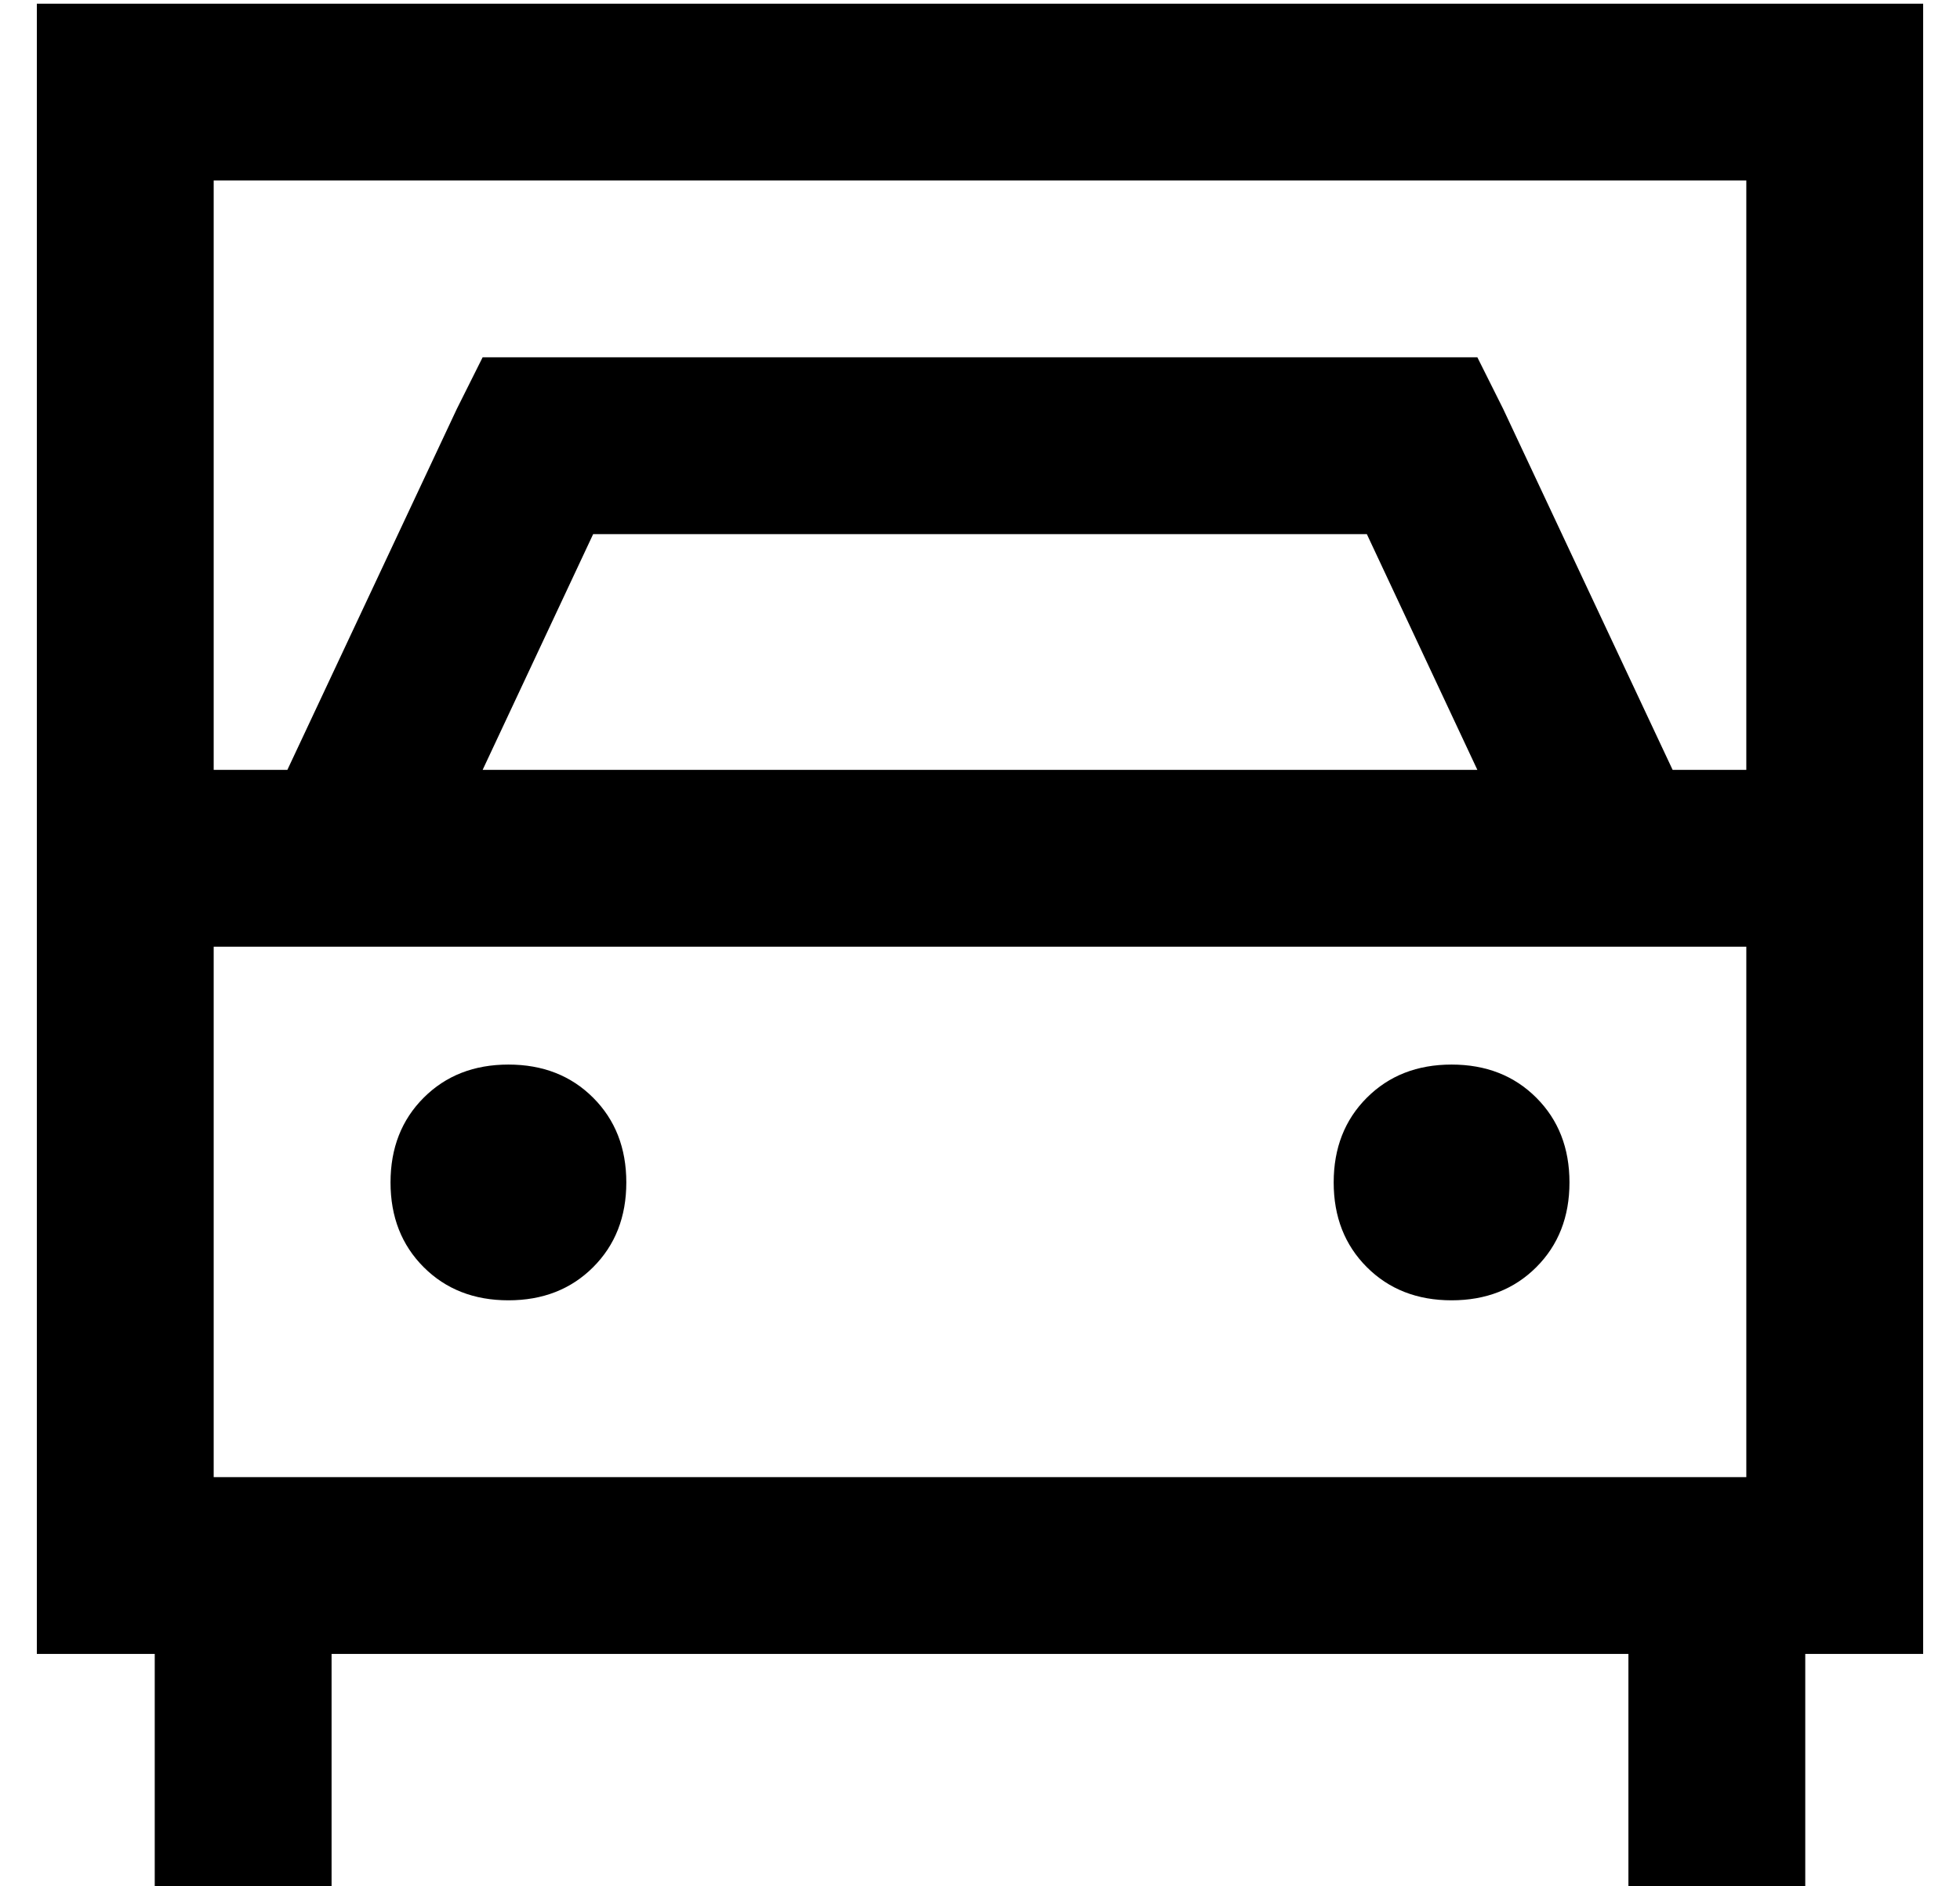 <?xml version="1.0" standalone="no"?>
<!DOCTYPE svg PUBLIC "-//W3C//DTD SVG 1.1//EN" "http://www.w3.org/Graphics/SVG/1.1/DTD/svg11.dtd" >
<svg xmlns="http://www.w3.org/2000/svg" xmlns:xlink="http://www.w3.org/1999/xlink" version="1.1" viewBox="-10 -40 532 512">
   <path fill="currentColor"
d="M48 9v160v-160v160h20v0l46 -98v0l7 -14v0h15h255l7 14v0l46 98v0h20v0v-160v0h-416v0zM48 217v144v-144v144h416v0v-144v0h-416v0zM0 169v-160v160v-160v-48v0h48h464v48v0v160v0v48v0v144v0v48v0h-32v0v64v0h-48v0v-64v0h-352v0v64v0h-48v0v-64v0h-32v0v-48v0v-144v0
v-48v0zM121 169h270h-270h270l-30 -64v0h-210v0l-30 64v0zM96 281q0 -14 9 -23v0v0q9 -9 23 -9t23 9t9 23t-9 23t-23 9t-23 -9t-9 -23v0zM384 249q14 0 23 9v0v0q9 9 9 23t-9 23t-23 9t-23 -9t-9 -23t9 -23t23 -9v0z" />
</svg>
